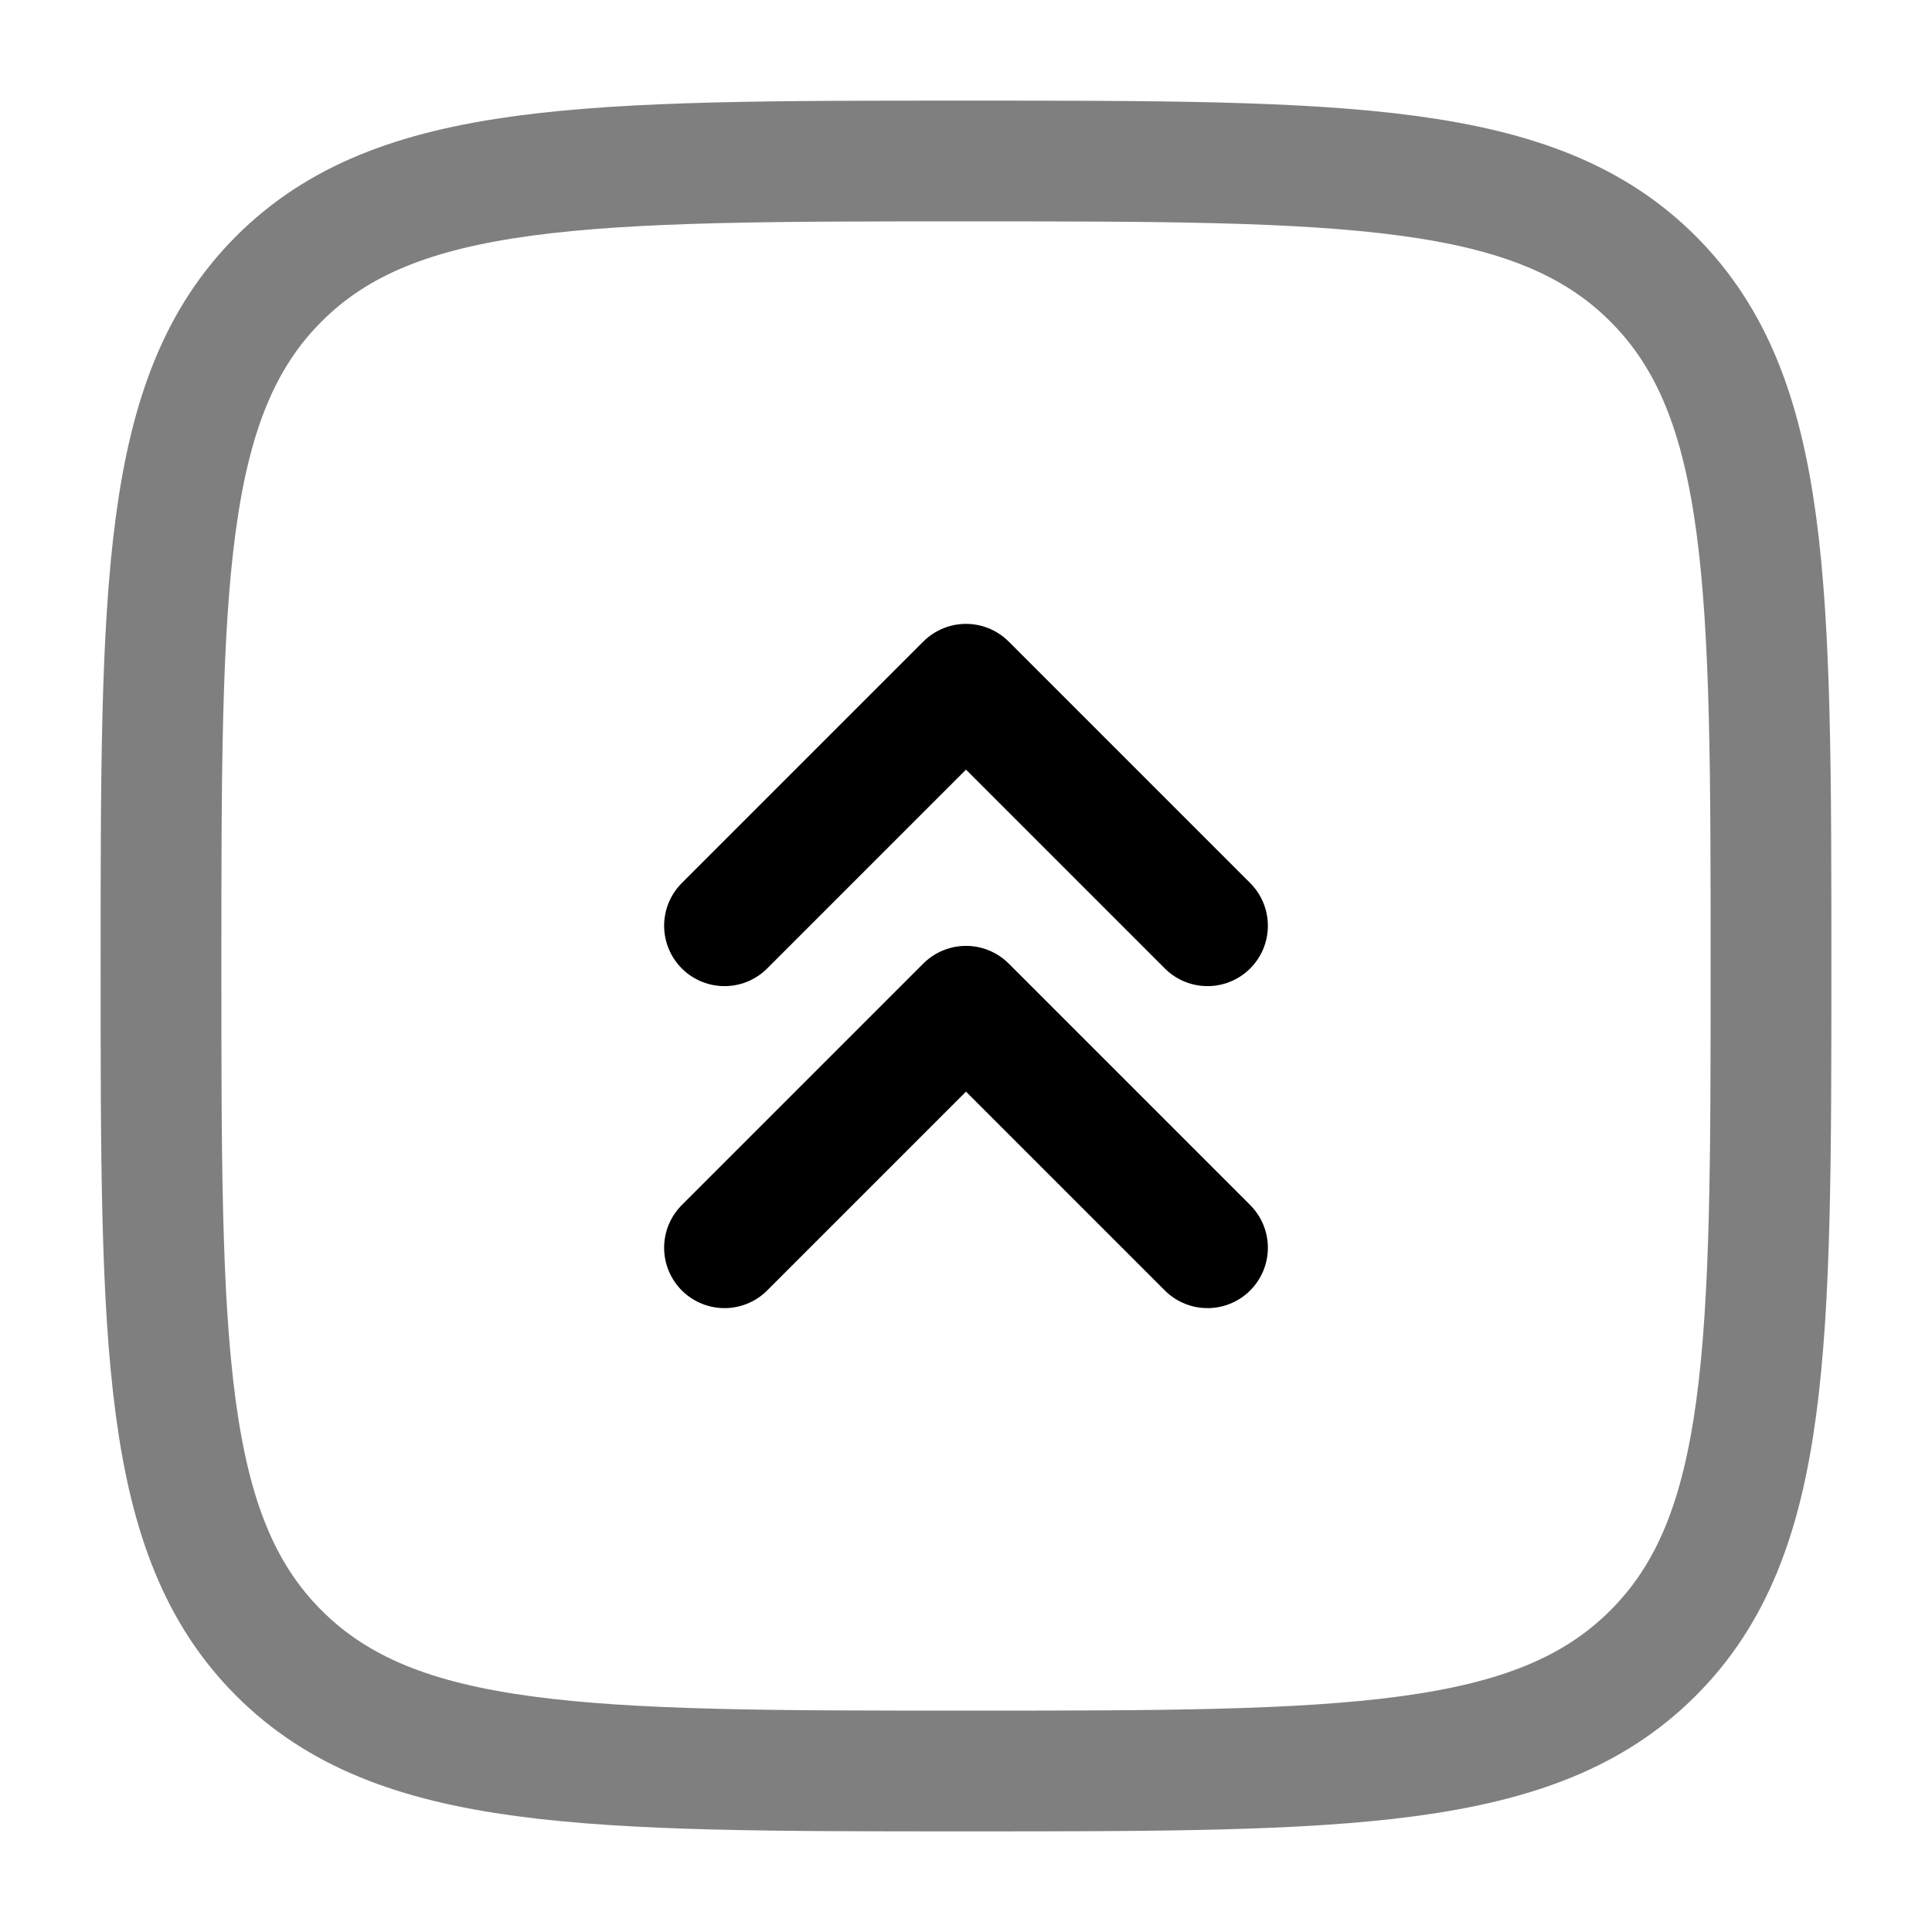 <svg width="24" height="24" viewBox="0 0 24 24" fill="none" xmlns="http://www.w3.org/2000/svg"><g id="Line Duotone / Arrows / Square Double Alt Arrow Up"><path id="Vector" opacity="0.5" d="M2 12C2 7.286 2 4.929 3.464 3.464C4.929 2 7.286 2 12 2C16.714 2 19.071 2 20.535 3.464C22 4.929 22 7.286 22 12C22 16.714 22 19.071 20.535 20.535C19.071 22 16.714 22 12 22C7.286 22 4.929 22 3.464 20.535C2 19.071 2 16.714 2 12Z" stroke="currentColor" stroke-width="1.5"/><path id="Vector_2" d="M9 15.5L12 12.5L15 15.5" stroke="currentColor" stroke-width="1.5" stroke-linecap="round" stroke-linejoin="round"/><path id="Vector_3" d="M9 11.5L12 8.5L15 11.5" stroke="currentColor" stroke-width="1.5" stroke-linecap="round" stroke-linejoin="round"/></g></svg>
